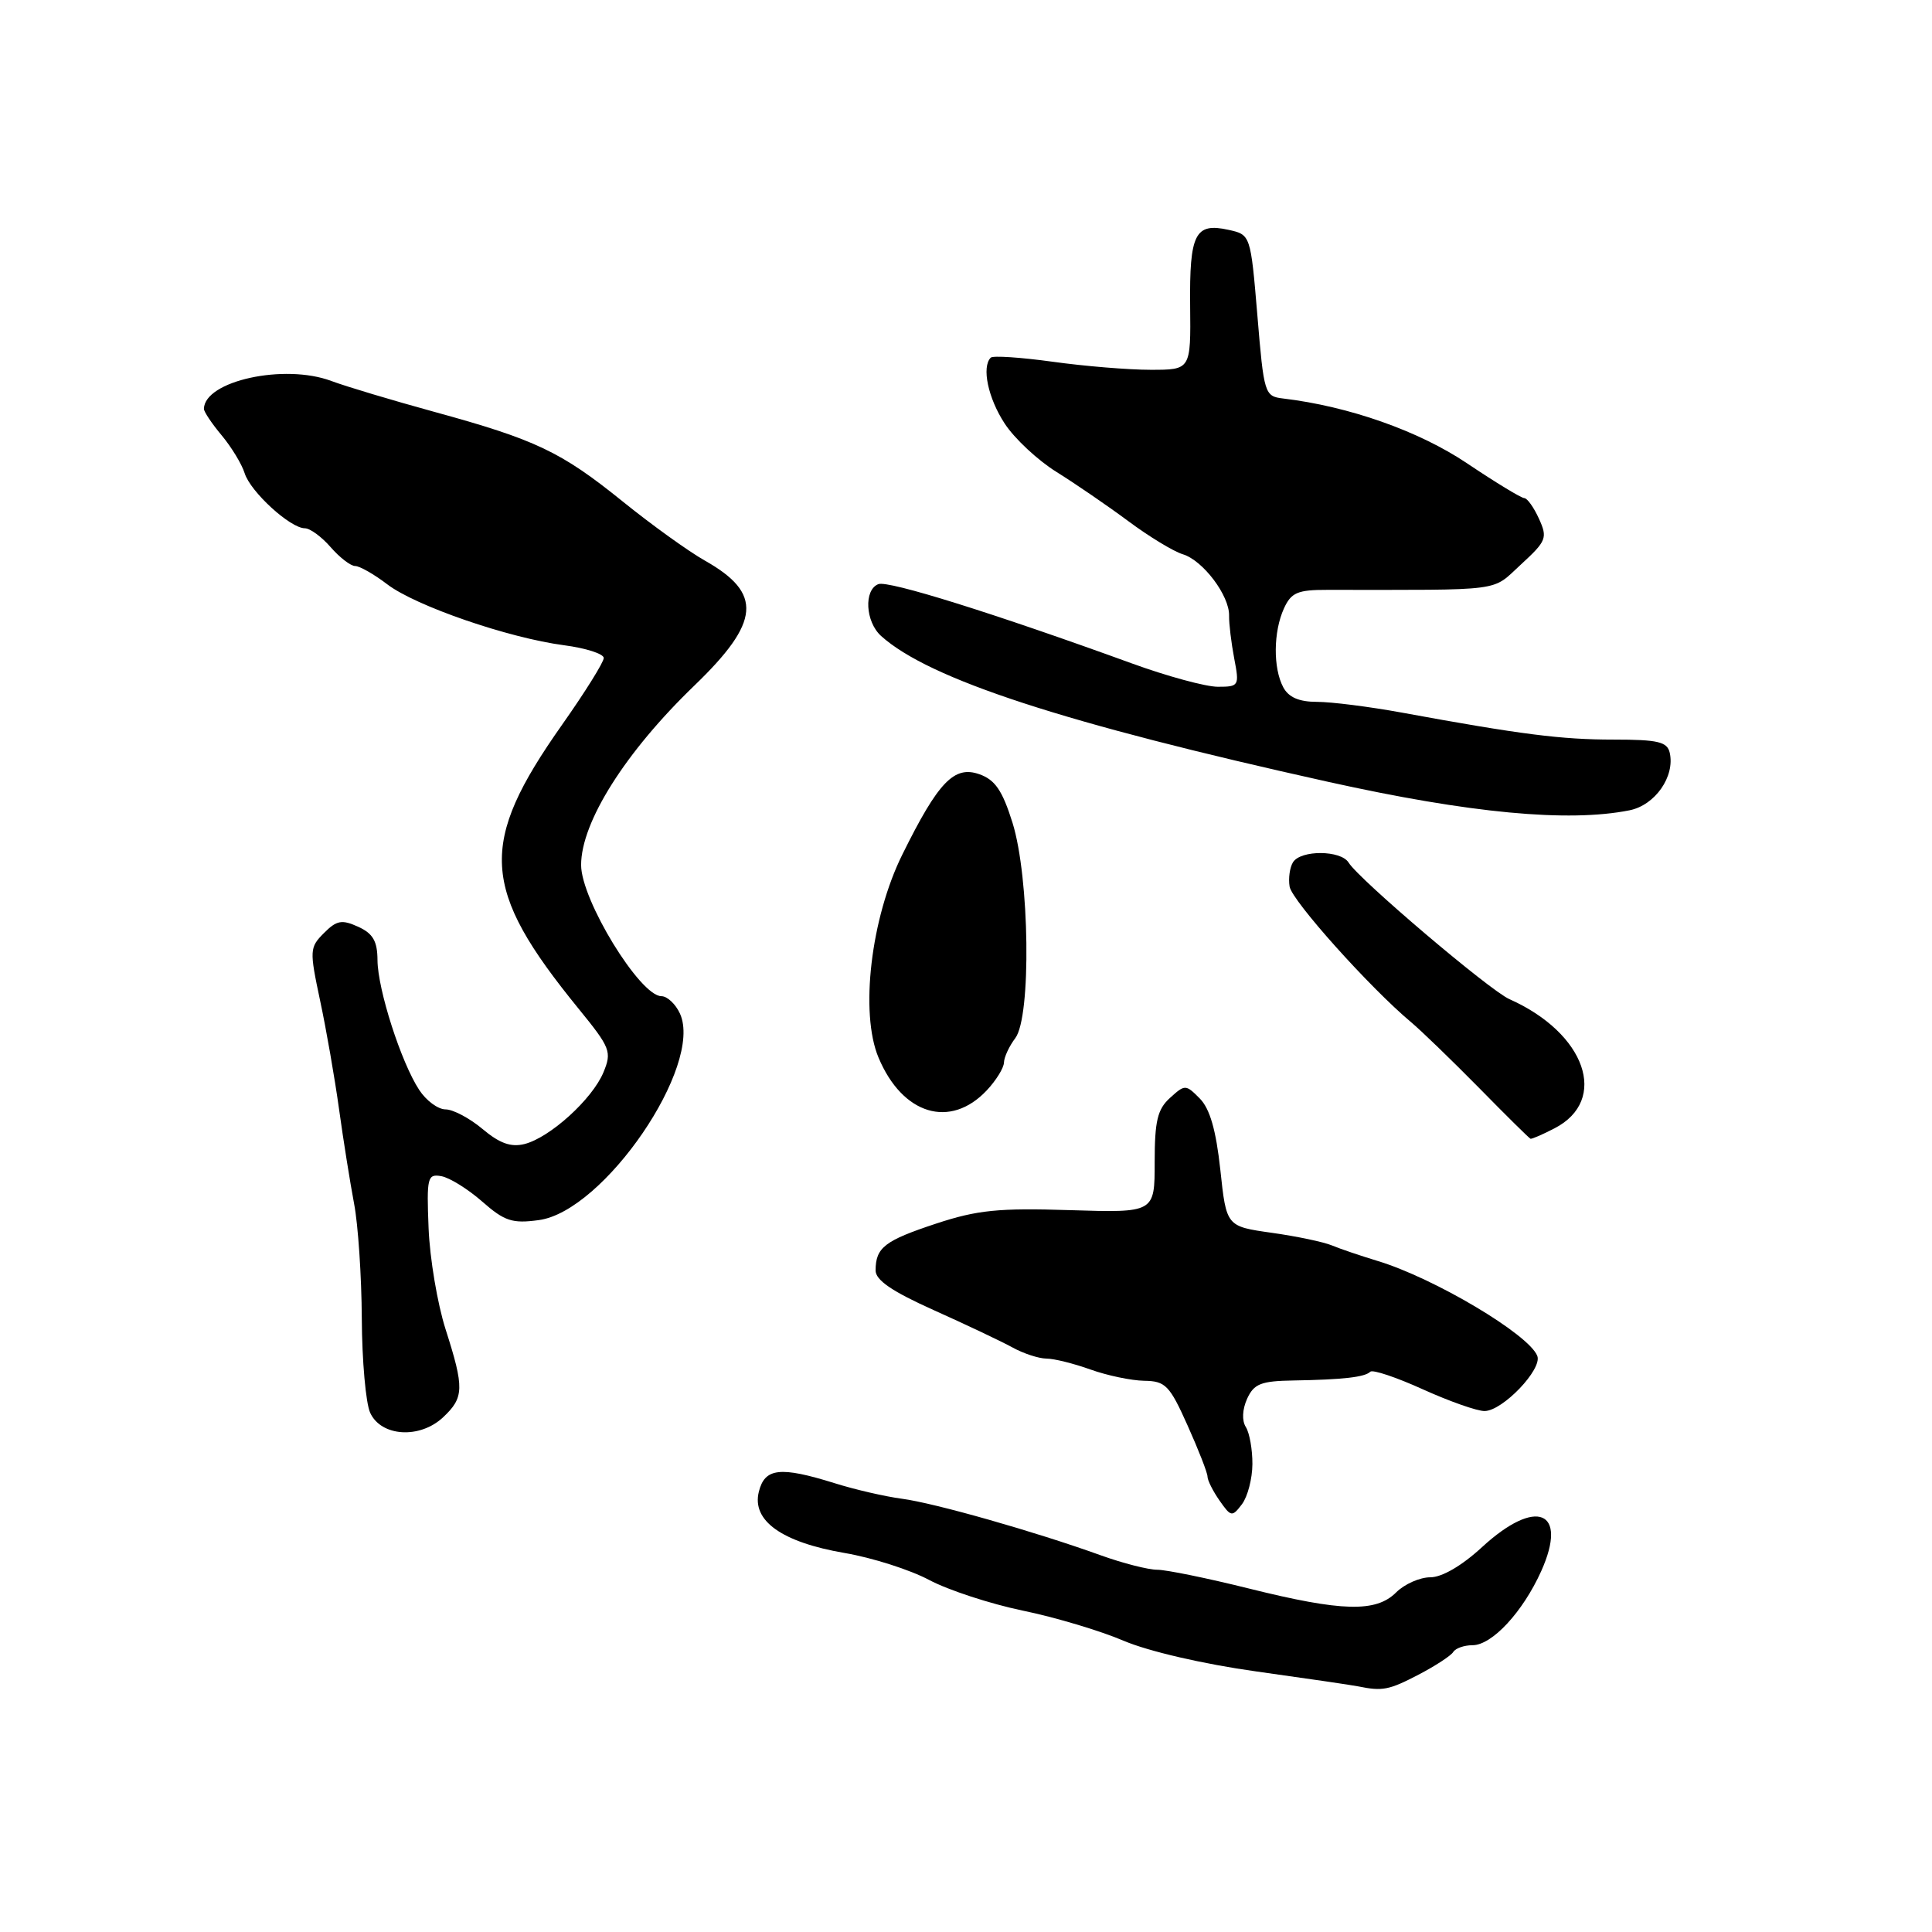 <?xml version="1.0" encoding="UTF-8" standalone="no"?>
<!DOCTYPE svg PUBLIC "-//W3C//DTD SVG 1.1//EN" "http://www.w3.org/Graphics/SVG/1.1/DTD/svg11.dtd" >
<svg xmlns="http://www.w3.org/2000/svg" xmlns:xlink="http://www.w3.org/1999/xlink" version="1.1" viewBox="0 0 256 256">
 <g >
 <path fill="currentColor"
d=" M 187.97 221.90 C 190.19 220.74 192.26 219.39 192.56 218.90 C 192.87 218.40 194.01 218.00 195.11 218.00 C 197.70 218.00 201.78 213.60 204.22 208.18 C 207.83 200.13 203.55 198.40 196.38 205.00 C 193.71 207.46 191.08 209.00 189.52 209.00 C 188.14 209.00 186.10 209.90 185.00 211.00 C 182.33 213.67 177.83 213.56 165.50 210.49 C 160.00 209.12 154.53 208.00 153.34 208.00 C 152.15 208.00 148.78 207.14 145.84 206.08 C 137.13 202.94 123.79 199.15 119.50 198.59 C 117.30 198.30 113.29 197.38 110.59 196.53 C 103.37 194.28 101.34 194.51 100.55 197.66 C 99.59 201.50 103.58 204.35 111.92 205.78 C 115.56 206.40 120.61 208.01 123.13 209.36 C 125.66 210.70 131.22 212.52 135.50 213.41 C 139.78 214.29 145.81 216.09 148.89 217.41 C 152.18 218.81 159.46 220.50 166.50 221.48 C 173.10 222.40 179.18 223.29 180.00 223.46 C 183.18 224.11 184.06 223.94 187.97 221.90 Z  M 165.95 194.00 C 165.96 192.07 165.57 189.87 165.08 189.09 C 164.54 188.24 164.61 186.76 165.25 185.34 C 166.16 183.35 167.09 182.99 171.41 182.92 C 177.94 182.81 180.86 182.48 181.57 181.76 C 181.89 181.45 185.03 182.50 188.55 184.10 C 192.07 185.69 195.75 186.99 196.73 186.97 C 199.13 186.93 204.38 181.43 203.70 179.67 C 202.61 176.82 189.99 169.32 182.50 167.07 C 180.30 166.40 177.60 165.49 176.50 165.03 C 175.40 164.57 171.80 163.81 168.50 163.35 C 162.50 162.50 162.50 162.50 161.70 155.00 C 161.13 149.75 160.32 146.92 158.98 145.56 C 157.12 143.68 157.01 143.68 155.04 145.47 C 153.37 146.97 153.00 148.54 153.00 154.00 C 153.00 160.70 153.00 160.70 141.77 160.35 C 132.32 160.05 129.50 160.33 124.02 162.14 C 117.22 164.39 116.04 165.30 116.02 168.32 C 116.00 169.62 118.18 171.11 123.75 173.61 C 128.01 175.52 132.69 177.74 134.15 178.54 C 135.61 179.35 137.64 180.01 138.65 180.02 C 139.67 180.02 142.30 180.68 144.50 181.47 C 146.70 182.26 149.90 182.93 151.61 182.96 C 154.43 183.00 154.98 183.56 157.36 188.88 C 158.81 192.11 160.00 195.16 160.00 195.65 C 160.00 196.15 160.72 197.58 161.60 198.84 C 163.12 201.01 163.26 201.03 164.57 199.31 C 165.32 198.31 165.94 195.93 165.95 194.00 Z  M 58.71 187.80 C 61.50 185.18 61.54 183.94 59.04 176.13 C 57.96 172.75 56.95 166.73 56.79 162.75 C 56.52 156.00 56.64 155.52 58.48 155.85 C 59.56 156.04 62.00 157.55 63.89 159.21 C 66.85 161.81 67.88 162.15 71.39 161.67 C 80.02 160.52 93.23 141.19 90.10 134.31 C 89.52 133.04 88.41 132.00 87.64 132.00 C 84.81 132.00 77.00 119.25 77.00 114.62 C 77.00 108.94 82.86 99.65 92.03 90.82 C 100.76 82.40 101.08 78.62 93.41 74.29 C 91.26 73.08 86.35 69.55 82.50 66.44 C 74.32 59.84 71.00 58.26 57.50 54.56 C 52.00 53.05 45.88 51.22 43.90 50.48 C 37.66 48.15 27.10 50.47 27.02 54.17 C 27.01 54.54 28.06 56.12 29.36 57.67 C 30.66 59.23 32.04 61.49 32.42 62.71 C 33.19 65.17 38.47 70.00 40.40 70.00 C 41.08 70.00 42.62 71.13 43.81 72.50 C 45.01 73.88 46.47 75.00 47.06 75.00 C 47.65 75.00 49.57 76.09 51.32 77.43 C 55.09 80.30 67.37 84.53 74.75 85.50 C 77.64 85.88 80.00 86.64 80.00 87.19 C 80.00 87.74 77.52 91.72 74.48 96.03 C 63.34 111.84 63.68 117.71 76.65 133.64 C 80.89 138.84 81.09 139.36 79.96 142.09 C 78.49 145.64 72.87 150.74 69.50 151.59 C 67.70 152.04 66.20 151.50 63.94 149.60 C 62.24 148.17 60.03 147.00 59.04 147.00 C 58.04 147.00 56.47 145.84 55.54 144.41 C 53.15 140.77 50.05 131.12 50.02 127.23 C 50.01 124.71 49.42 123.69 47.46 122.80 C 45.30 121.82 44.61 121.94 42.93 123.63 C 41.02 125.54 41.00 125.91 42.41 132.56 C 43.23 136.38 44.36 142.88 44.93 147.00 C 45.50 151.12 46.40 156.75 46.92 159.50 C 47.45 162.25 47.91 169.09 47.94 174.70 C 47.97 180.31 48.47 185.94 49.05 187.20 C 50.50 190.37 55.63 190.69 58.71 187.80 Z  M 205.98 149.51 C 213.22 145.77 210.12 136.89 200.00 132.39 C 197.37 131.22 180.07 116.53 178.70 114.30 C 177.68 112.64 172.37 112.60 171.33 114.25 C 170.90 114.94 170.70 116.39 170.88 117.48 C 171.18 119.34 181.52 130.88 186.97 135.44 C 188.32 136.57 192.37 140.49 195.97 144.14 C 199.56 147.80 202.63 150.83 202.80 150.89 C 202.96 150.95 204.40 150.33 205.98 149.51 Z  M 130.75 144.48 C 131.99 143.16 133.01 141.51 133.03 140.79 C 133.05 140.08 133.72 138.63 134.53 137.56 C 136.67 134.73 136.43 116.26 134.16 109.01 C 132.82 104.74 131.85 103.32 129.77 102.59 C 126.43 101.41 124.33 103.59 119.57 113.22 C 115.39 121.65 113.92 134.22 116.41 140.14 C 119.58 147.71 125.91 149.62 130.75 144.48 Z  M 215.92 107.37 C 219.31 106.69 221.96 102.89 221.25 99.75 C 220.92 98.29 219.70 98.00 213.79 98.00 C 206.89 98.00 201.53 97.32 185.73 94.42 C 181.46 93.64 176.41 93.00 174.51 93.00 C 172.13 93.00 170.75 92.40 170.04 91.07 C 168.68 88.53 168.72 83.71 170.13 80.62 C 171.09 78.52 171.93 78.15 175.88 78.16 C 199.69 78.16 197.55 78.44 201.53 74.80 C 204.92 71.68 205.08 71.28 203.92 68.73 C 203.24 67.23 202.36 66.00 201.97 66.00 C 201.58 66.00 198.17 63.93 194.39 61.39 C 188.00 57.10 178.74 53.84 170.00 52.80 C 167.57 52.51 167.47 52.19 166.61 41.80 C 165.71 31.10 165.71 31.10 162.76 30.45 C 158.35 29.48 157.60 30.98 157.70 40.50 C 157.79 49.00 157.79 49.00 152.47 49.00 C 149.54 49.00 143.69 48.52 139.47 47.93 C 135.25 47.35 131.56 47.10 131.28 47.39 C 130.05 48.62 130.92 52.76 133.13 56.13 C 134.43 58.12 137.53 61.01 140.00 62.54 C 142.47 64.08 146.75 67.01 149.50 69.05 C 152.25 71.10 155.50 73.07 156.72 73.44 C 159.40 74.25 162.92 78.92 162.86 81.58 C 162.84 82.64 163.15 85.19 163.54 87.25 C 164.24 90.88 164.17 91.00 161.37 91.00 C 159.78 91.00 154.66 89.61 149.99 87.91 C 131.75 81.28 117.72 76.89 116.39 77.40 C 114.44 78.15 114.66 82.38 116.75 84.27 C 123.12 90.00 140.97 95.83 176.00 103.60 C 194.75 107.76 207.79 108.99 215.92 107.37 Z "/>
</g>
</svg>